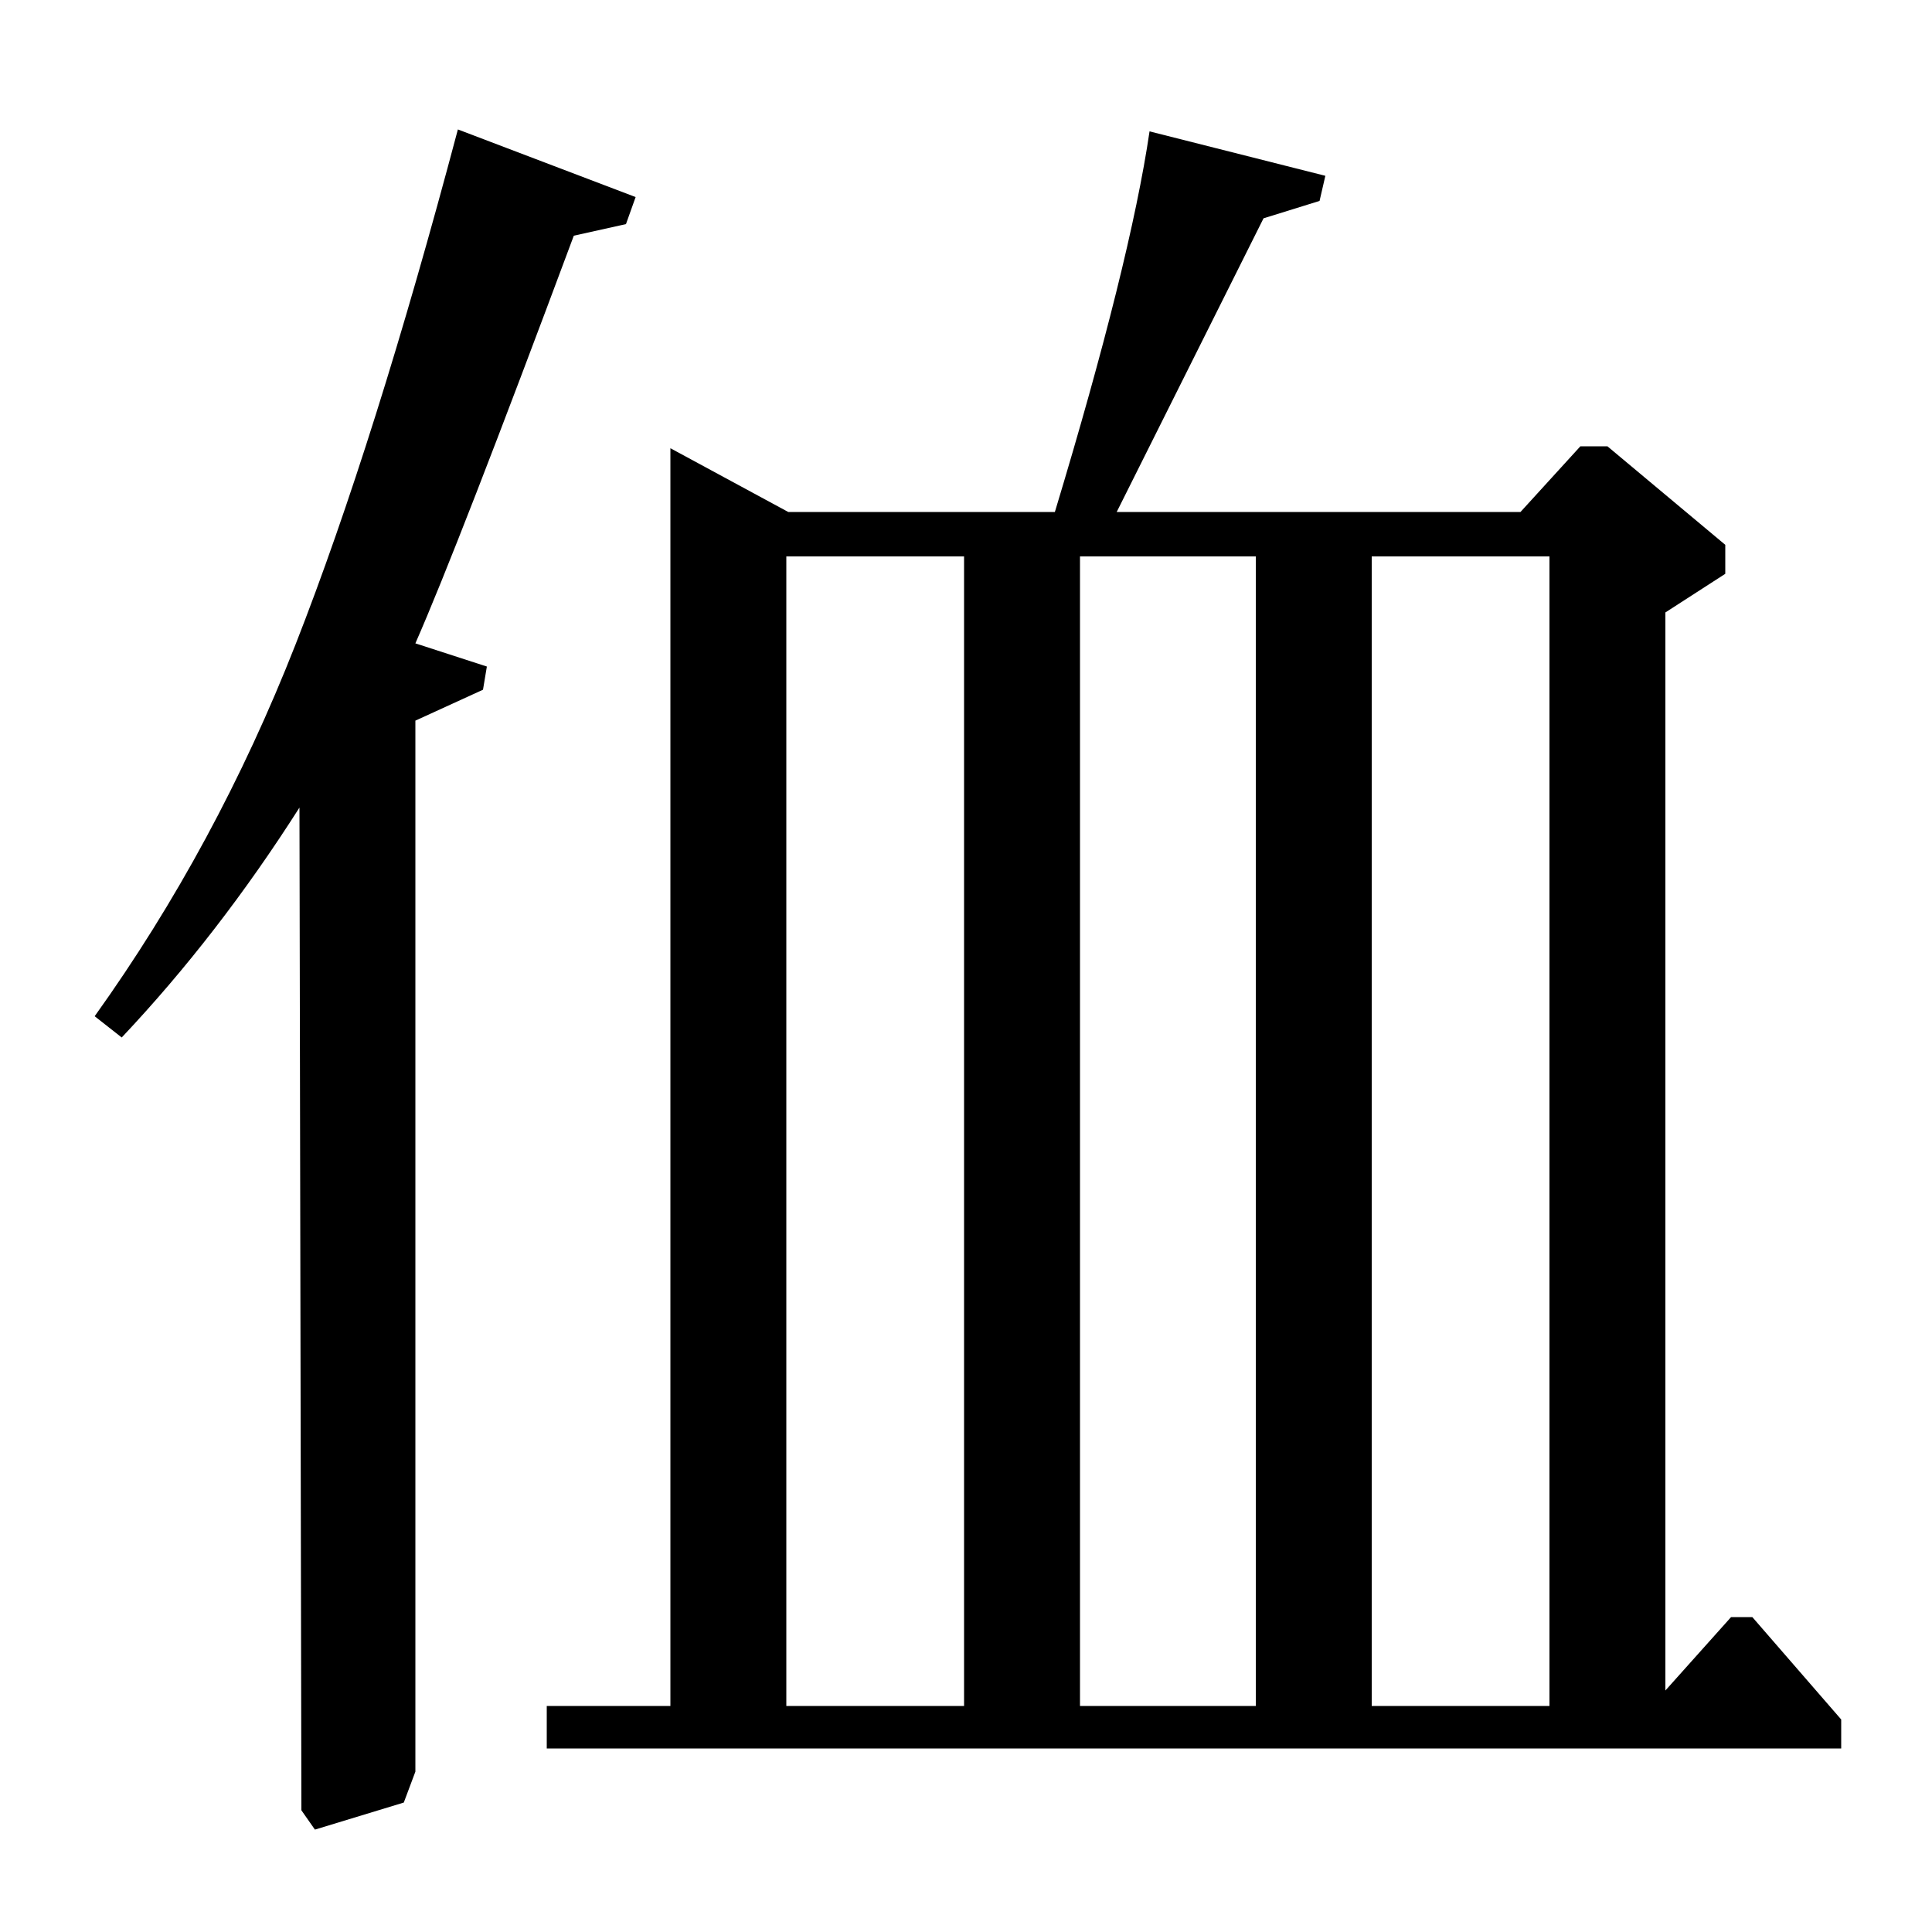 <?xml version="1.0" standalone="no"?>
<!DOCTYPE svg PUBLIC "-//W3C//DTD SVG 1.1//EN" "http://www.w3.org/Graphics/SVG/1.1/DTD/svg11.dtd" >
<svg xmlns="http://www.w3.org/2000/svg" xmlns:xlink="http://www.w3.org/1999/xlink" version="1.1" viewBox="0 -140 1000 1000">
  <g transform="matrix(1 0 0 -1 0 860)">
   <path fill="currentColor"
d="M408 735h138q39 129 49 197l91 -23l-3 -13l-29 -9l-76 -152h209l31 34h14l61 -51v-15l-31 -20v-558l34 38h11l46 -53v-15h-670v22h64v651zM499 712h-92v-595h92v595zM650 712h-91v-595h91v595zM802 712h-92v-595h92v595zM156 63l-1 519q-42 -66 -92 -119l-14 11
q63 88 104 192.5t84 266.5l92 -35l-5 -14l-27 -6q-60 -161 -82 -211l37 -12l-2 -12l-35 -16v-544l-6 -16l-46 -14z" />
  </g>

</svg>
